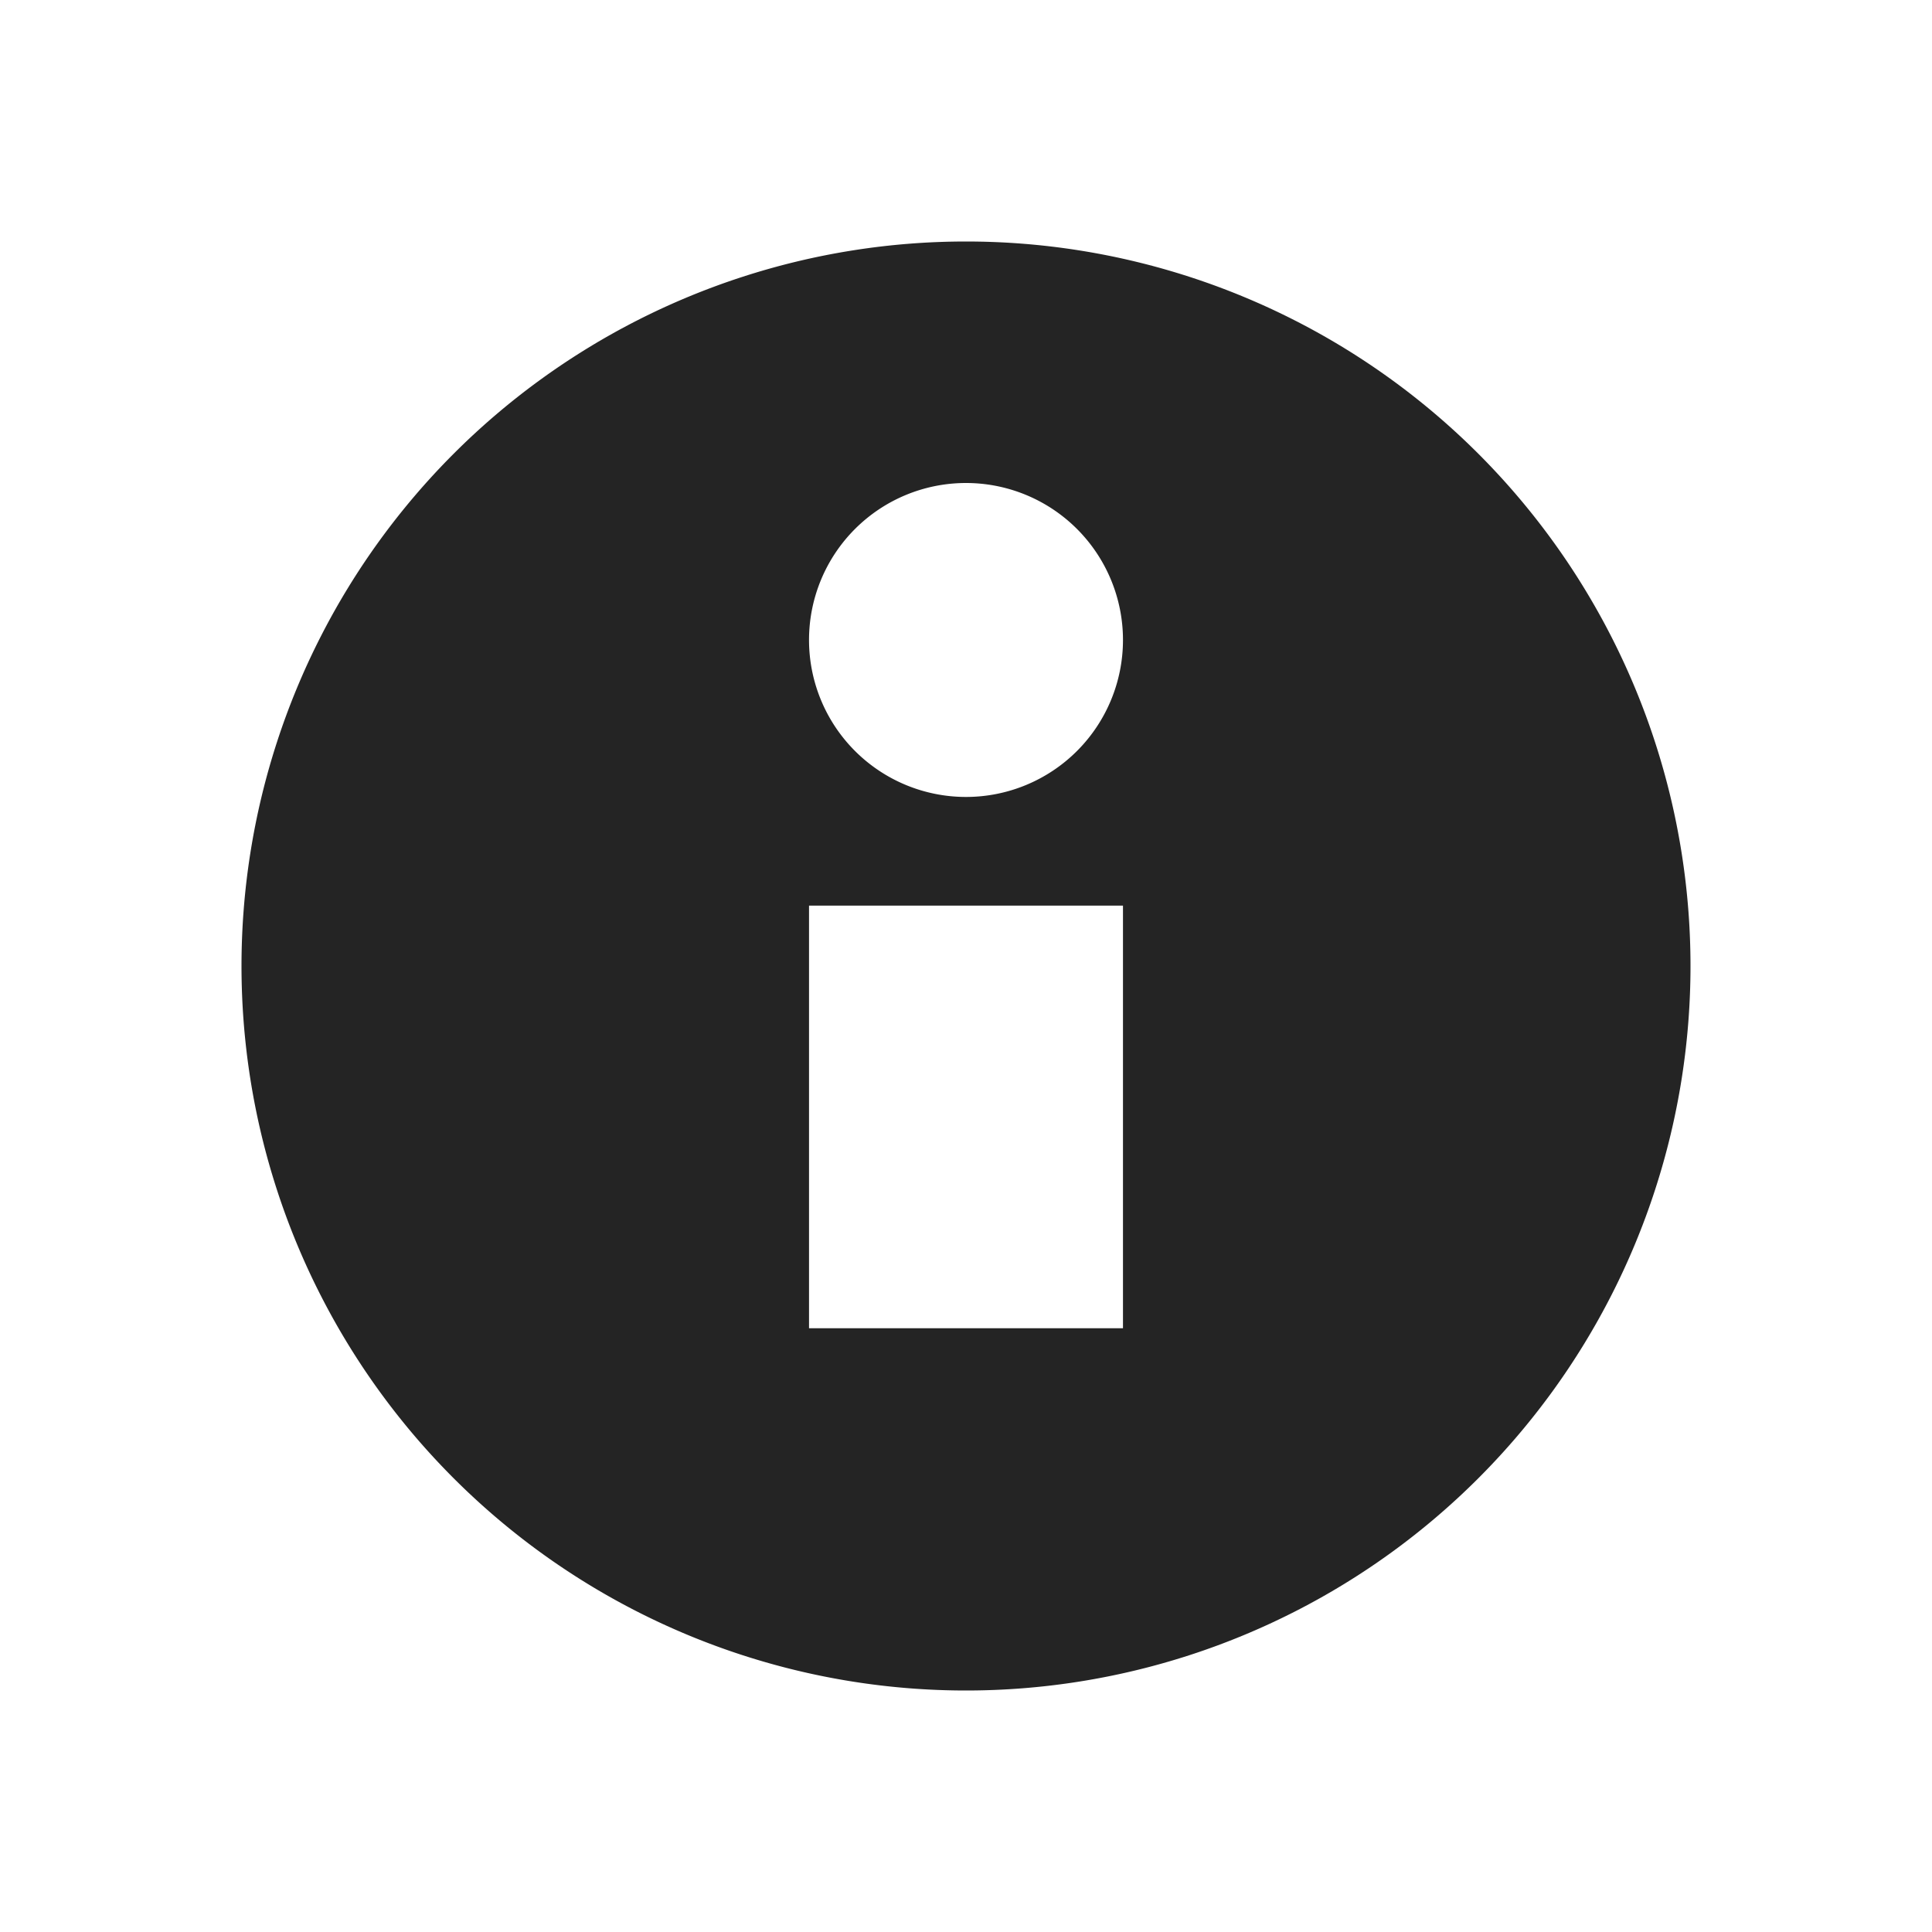 <svg width="16" height="16" fill="none" xmlns="http://www.w3.org/2000/svg"><path fill-rule="evenodd" clip-rule="evenodd" d="M8 14A6 6 0 1 0 8 2a6 6 0 0 0 0 12Zm1.3-8.7a1.3 1.3 0 1 1-2.6 0 1.3 1.3 0 0 1 2.6 0Zm0 2.2V11H6.7V7.5h2.6Z" fill="#242424"/></svg>
